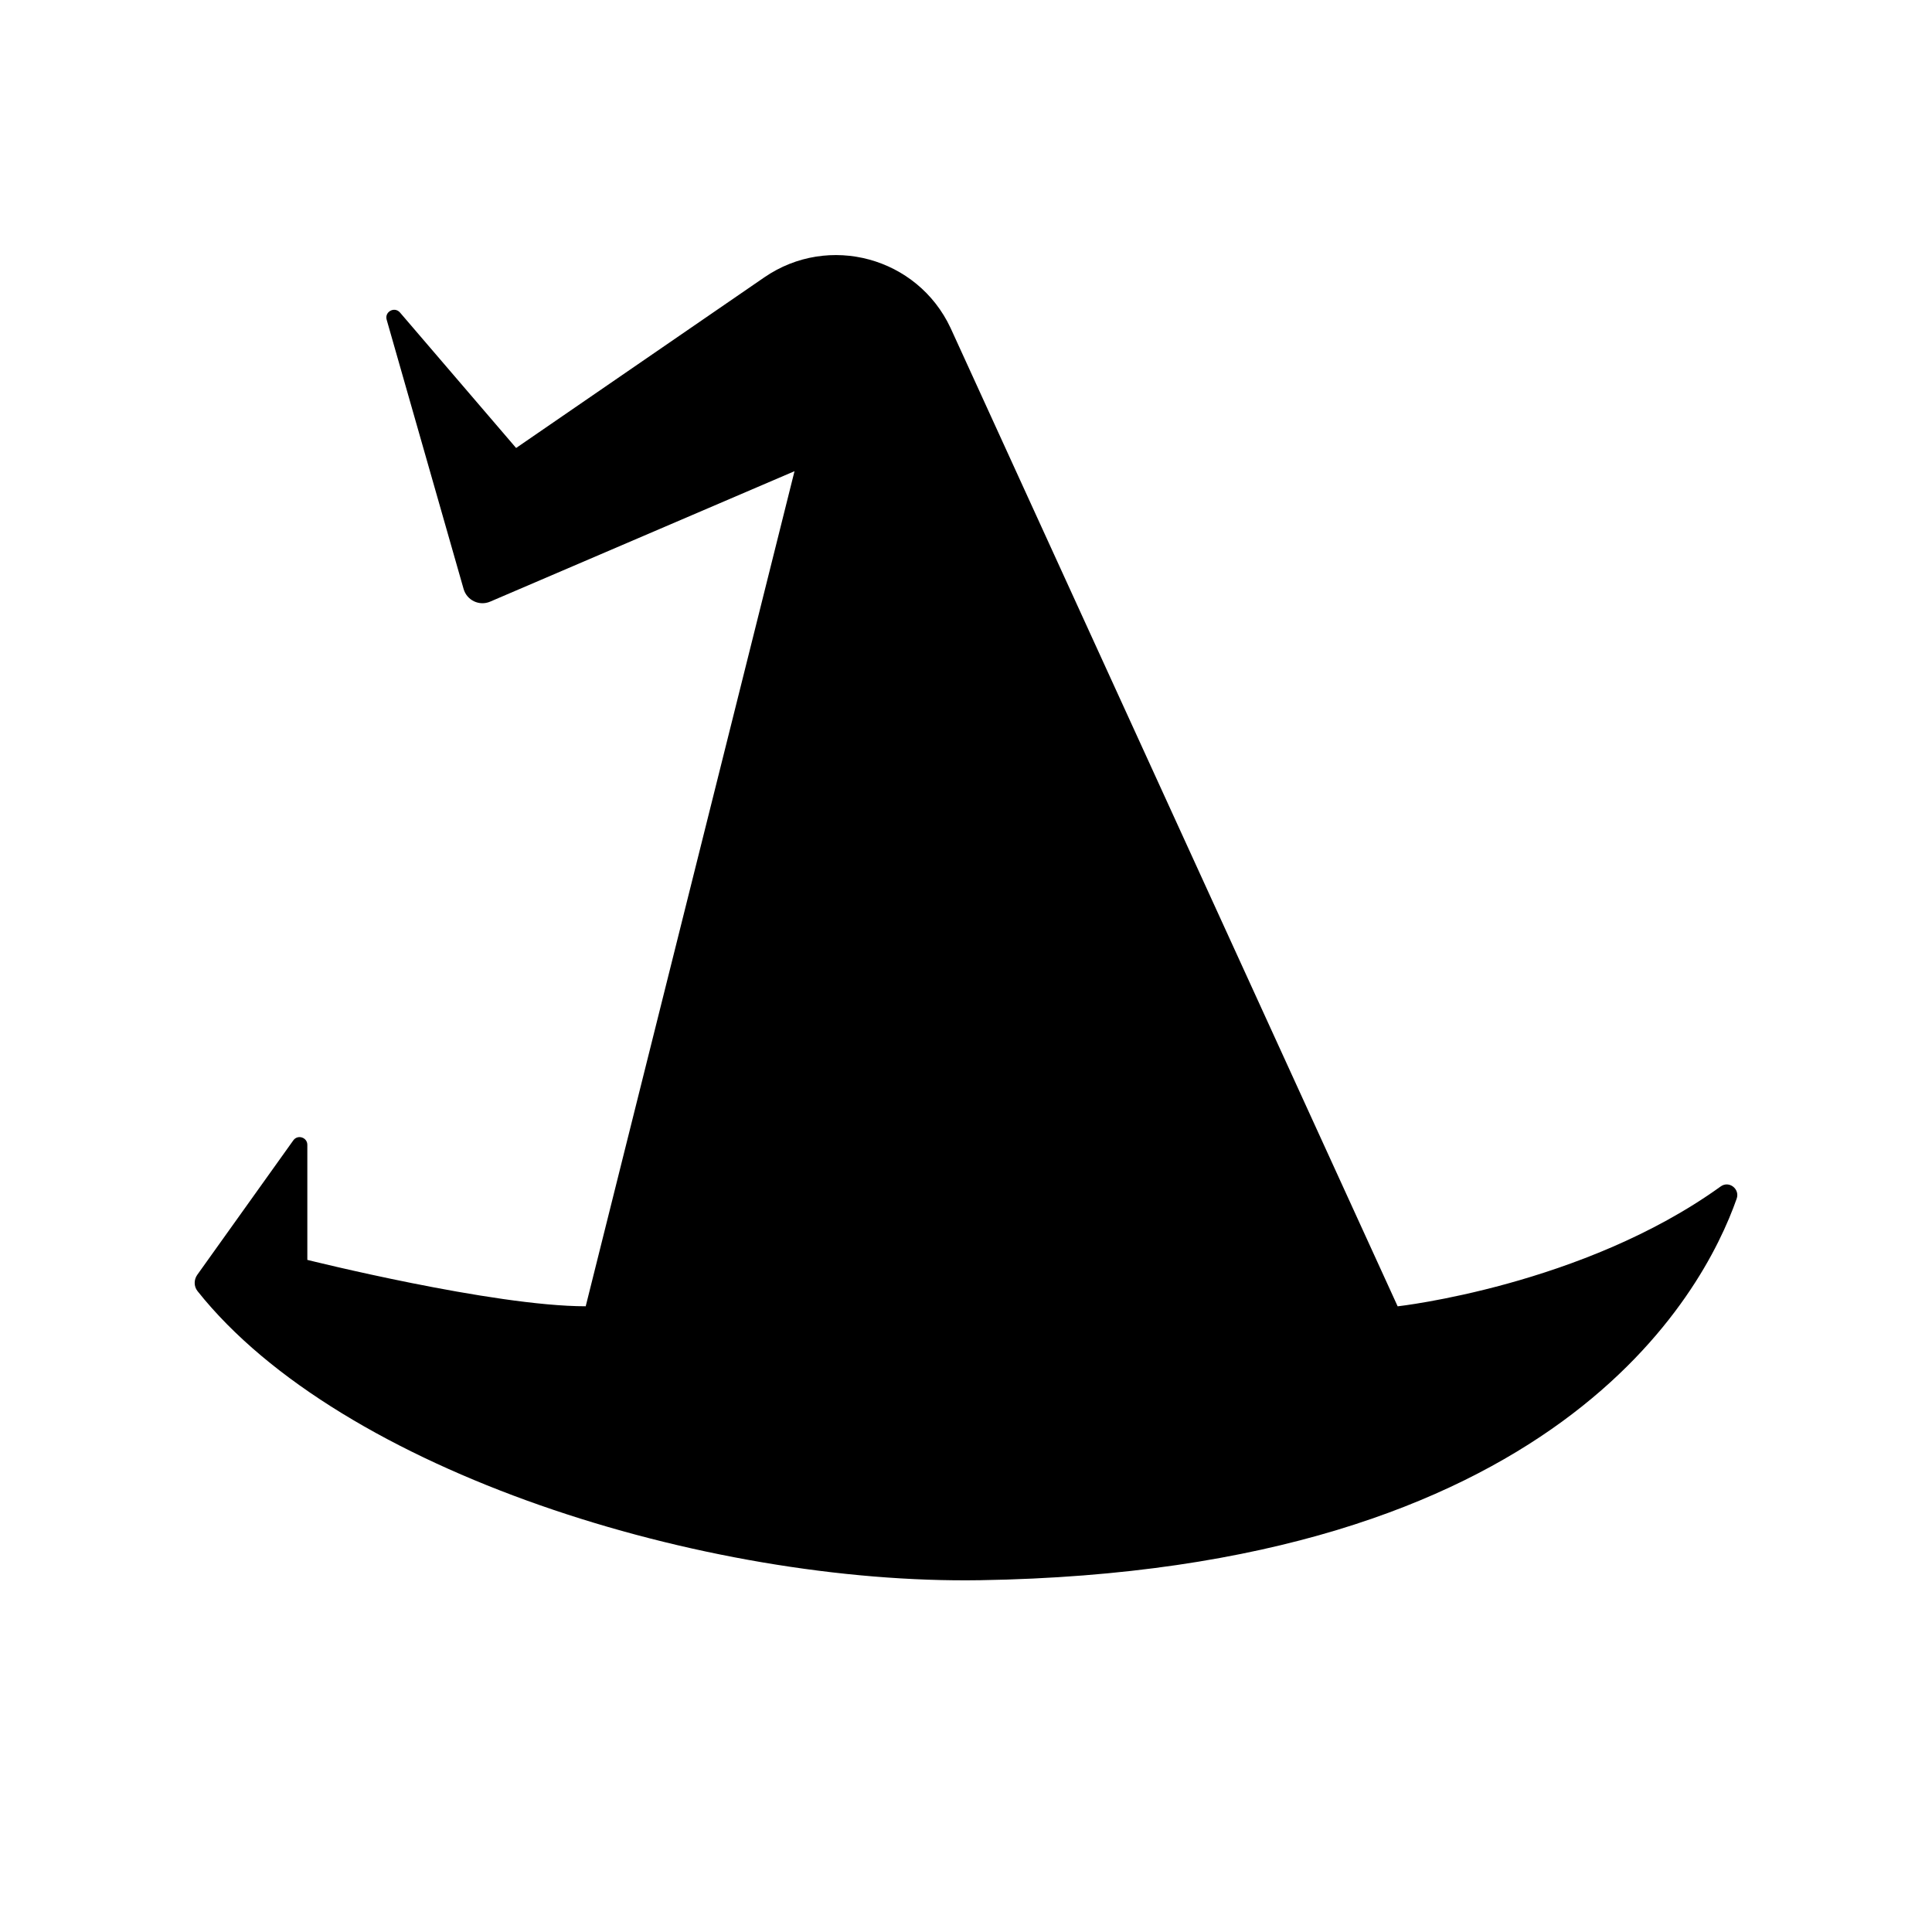 <svg xmlns="http://www.w3.org/2000/svg" viewBox="0 0 80 80">
<path d="M32.899 19.511l-12.602 5.401c-.449.193-.965-.053-1.1-.523l-3.186-11.151c-.095-.331.328-.558.552-.297l4.808 5.609 10.277-7.065c2.666-1.833 6.341-.835 7.713 2.096l18.513 40.511c0 0 7.67-.852 13.378-4.965.345-.249.801.106.66.507-1.381 3.932-7.453 15.414-31.328 15.799C29.223 65.616 14.13 60.954 8.179 53.462c-.155-.195-.155-.471-.011-.674l3.977-5.568c.181-.254.581-.125.581.186v4.763c0 0 7.685 1.921 11.527 1.921L32.899 19.511z"/>
</svg>